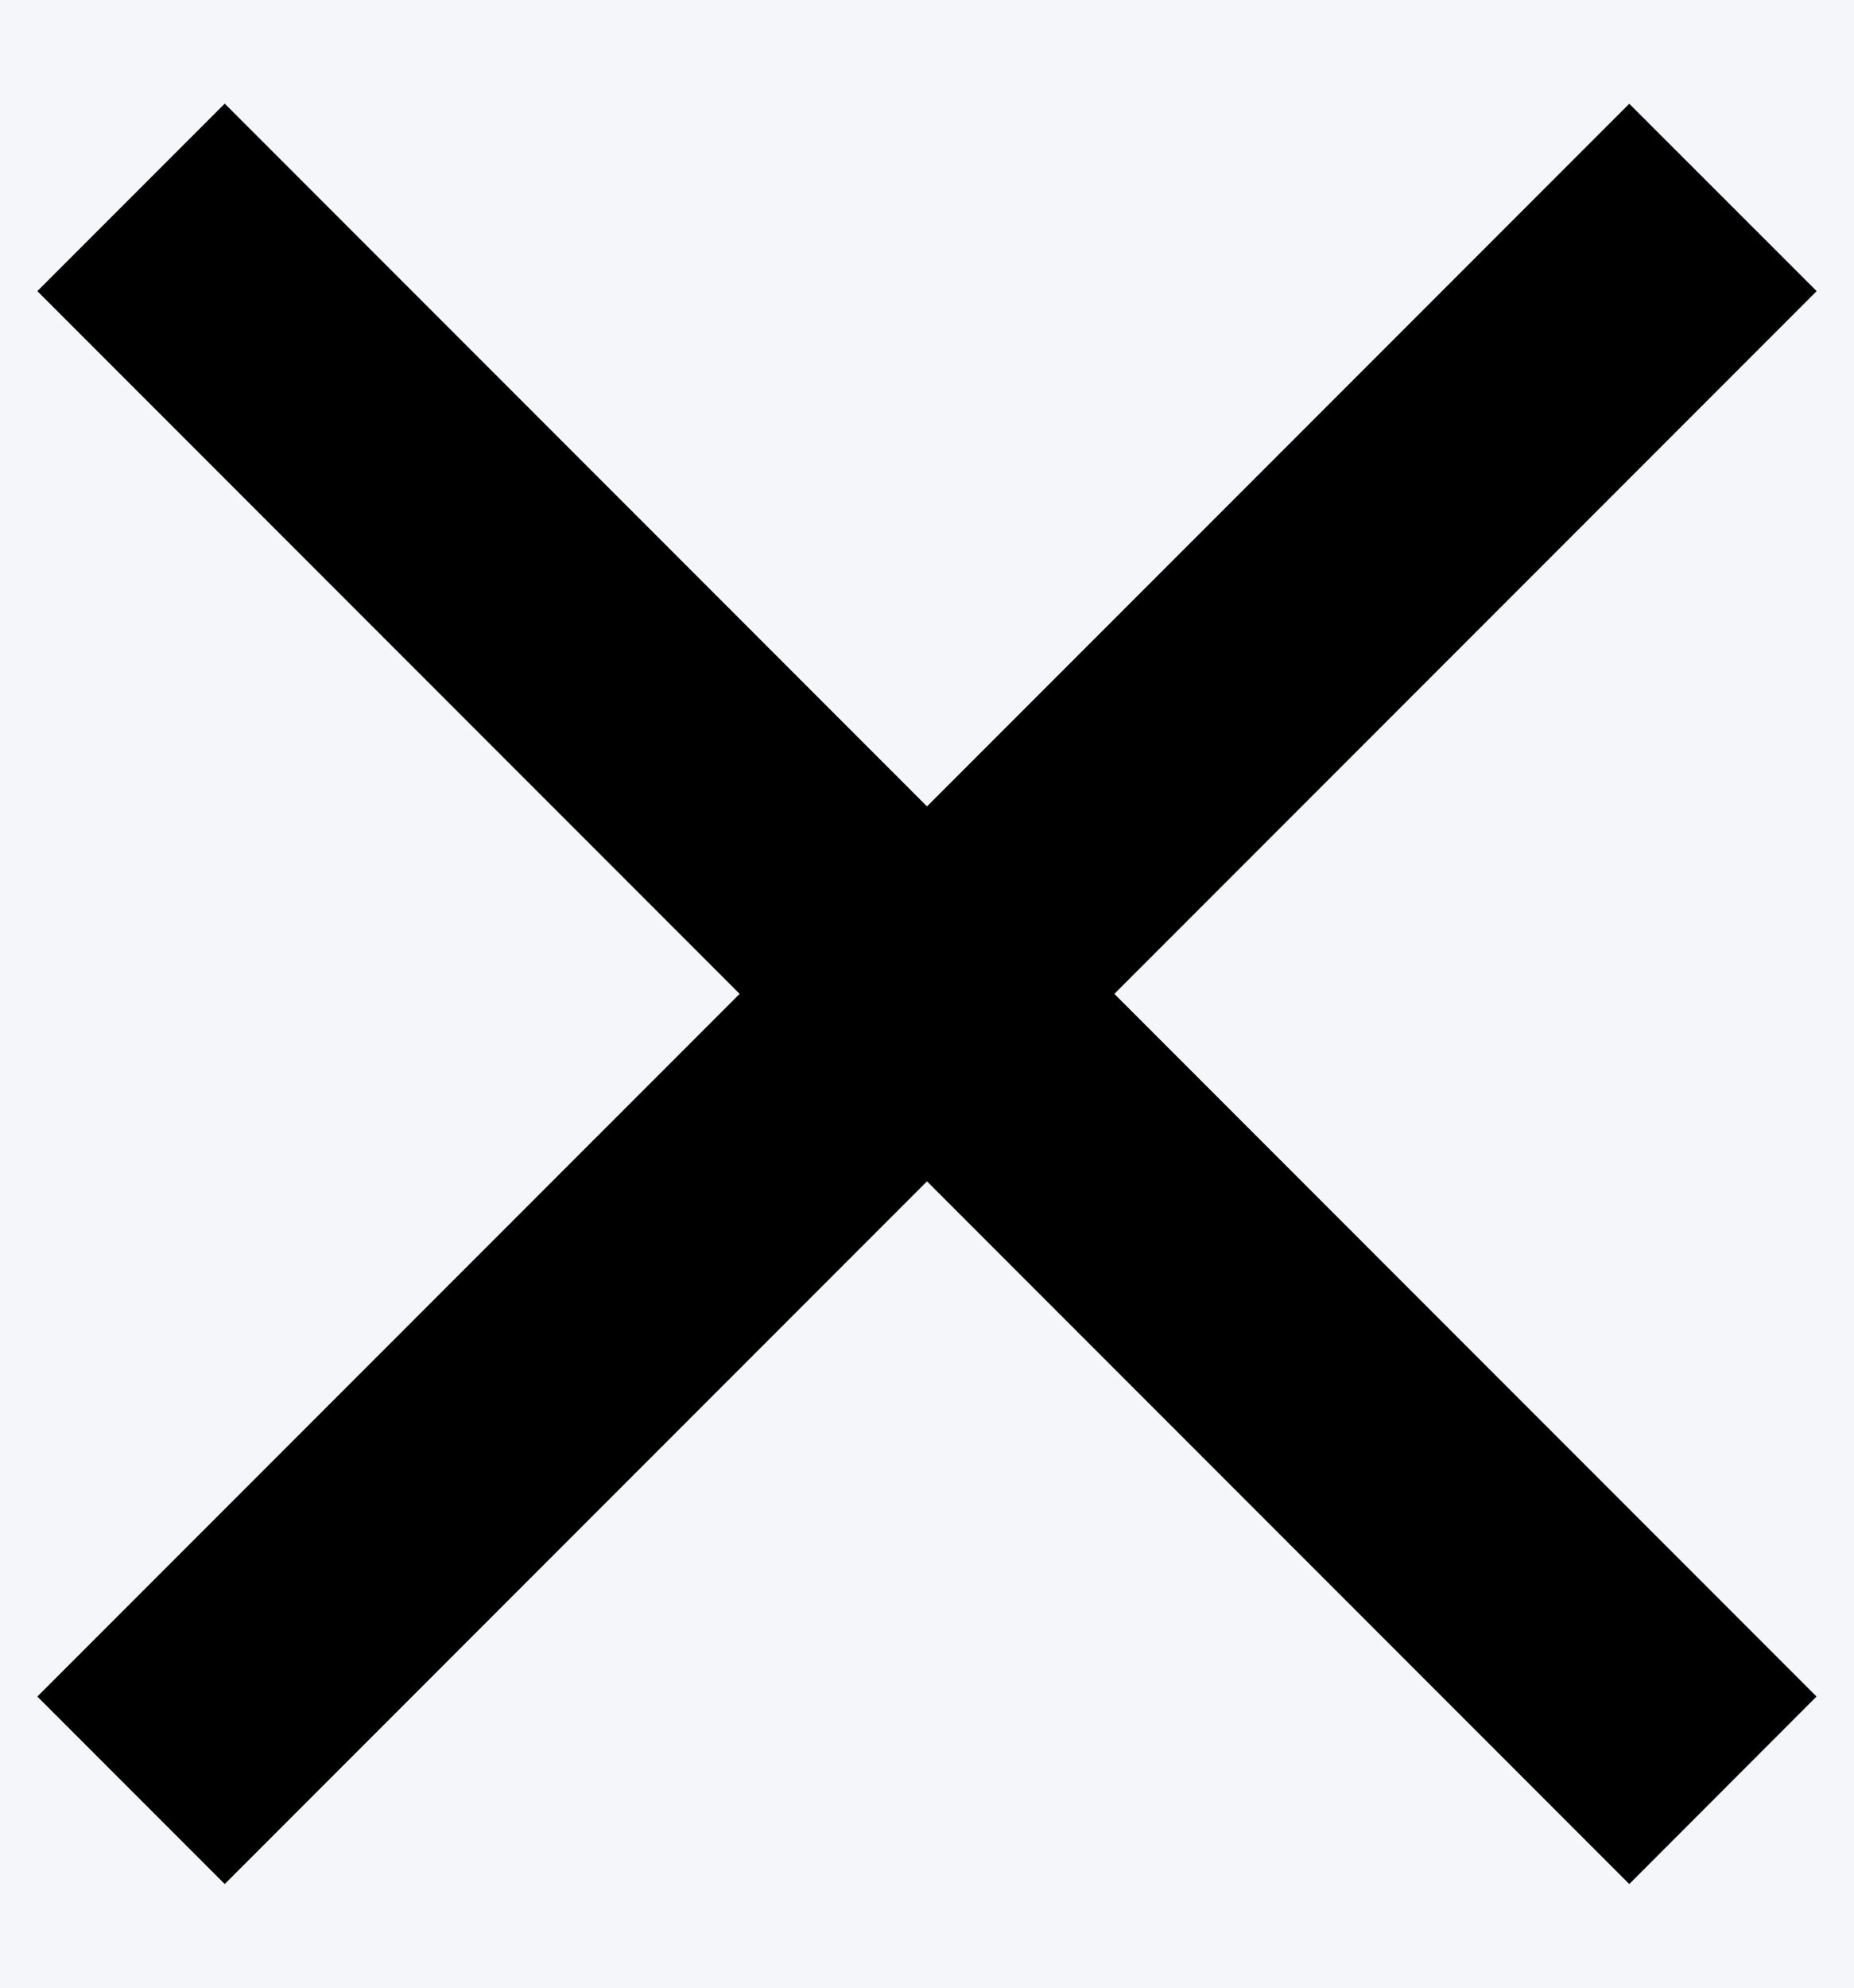 <svg xmlns="http://www.w3.org/2000/svg" width="14" height="15">
  <g fill="none" fill-rule="evenodd">
    <path fill="#F5F6FA" d="M-1083-366H357V793h-1440z"/>
    <g fill="#000">
      <path d="M.282 2.197L1.697.782l12.02 12.021-1.414 1.415z"/>
      <path d="M1.697 14.218L.282 12.803 12.303.783l1.415 1.414z"/>
    </g>
  </g>
</svg>
